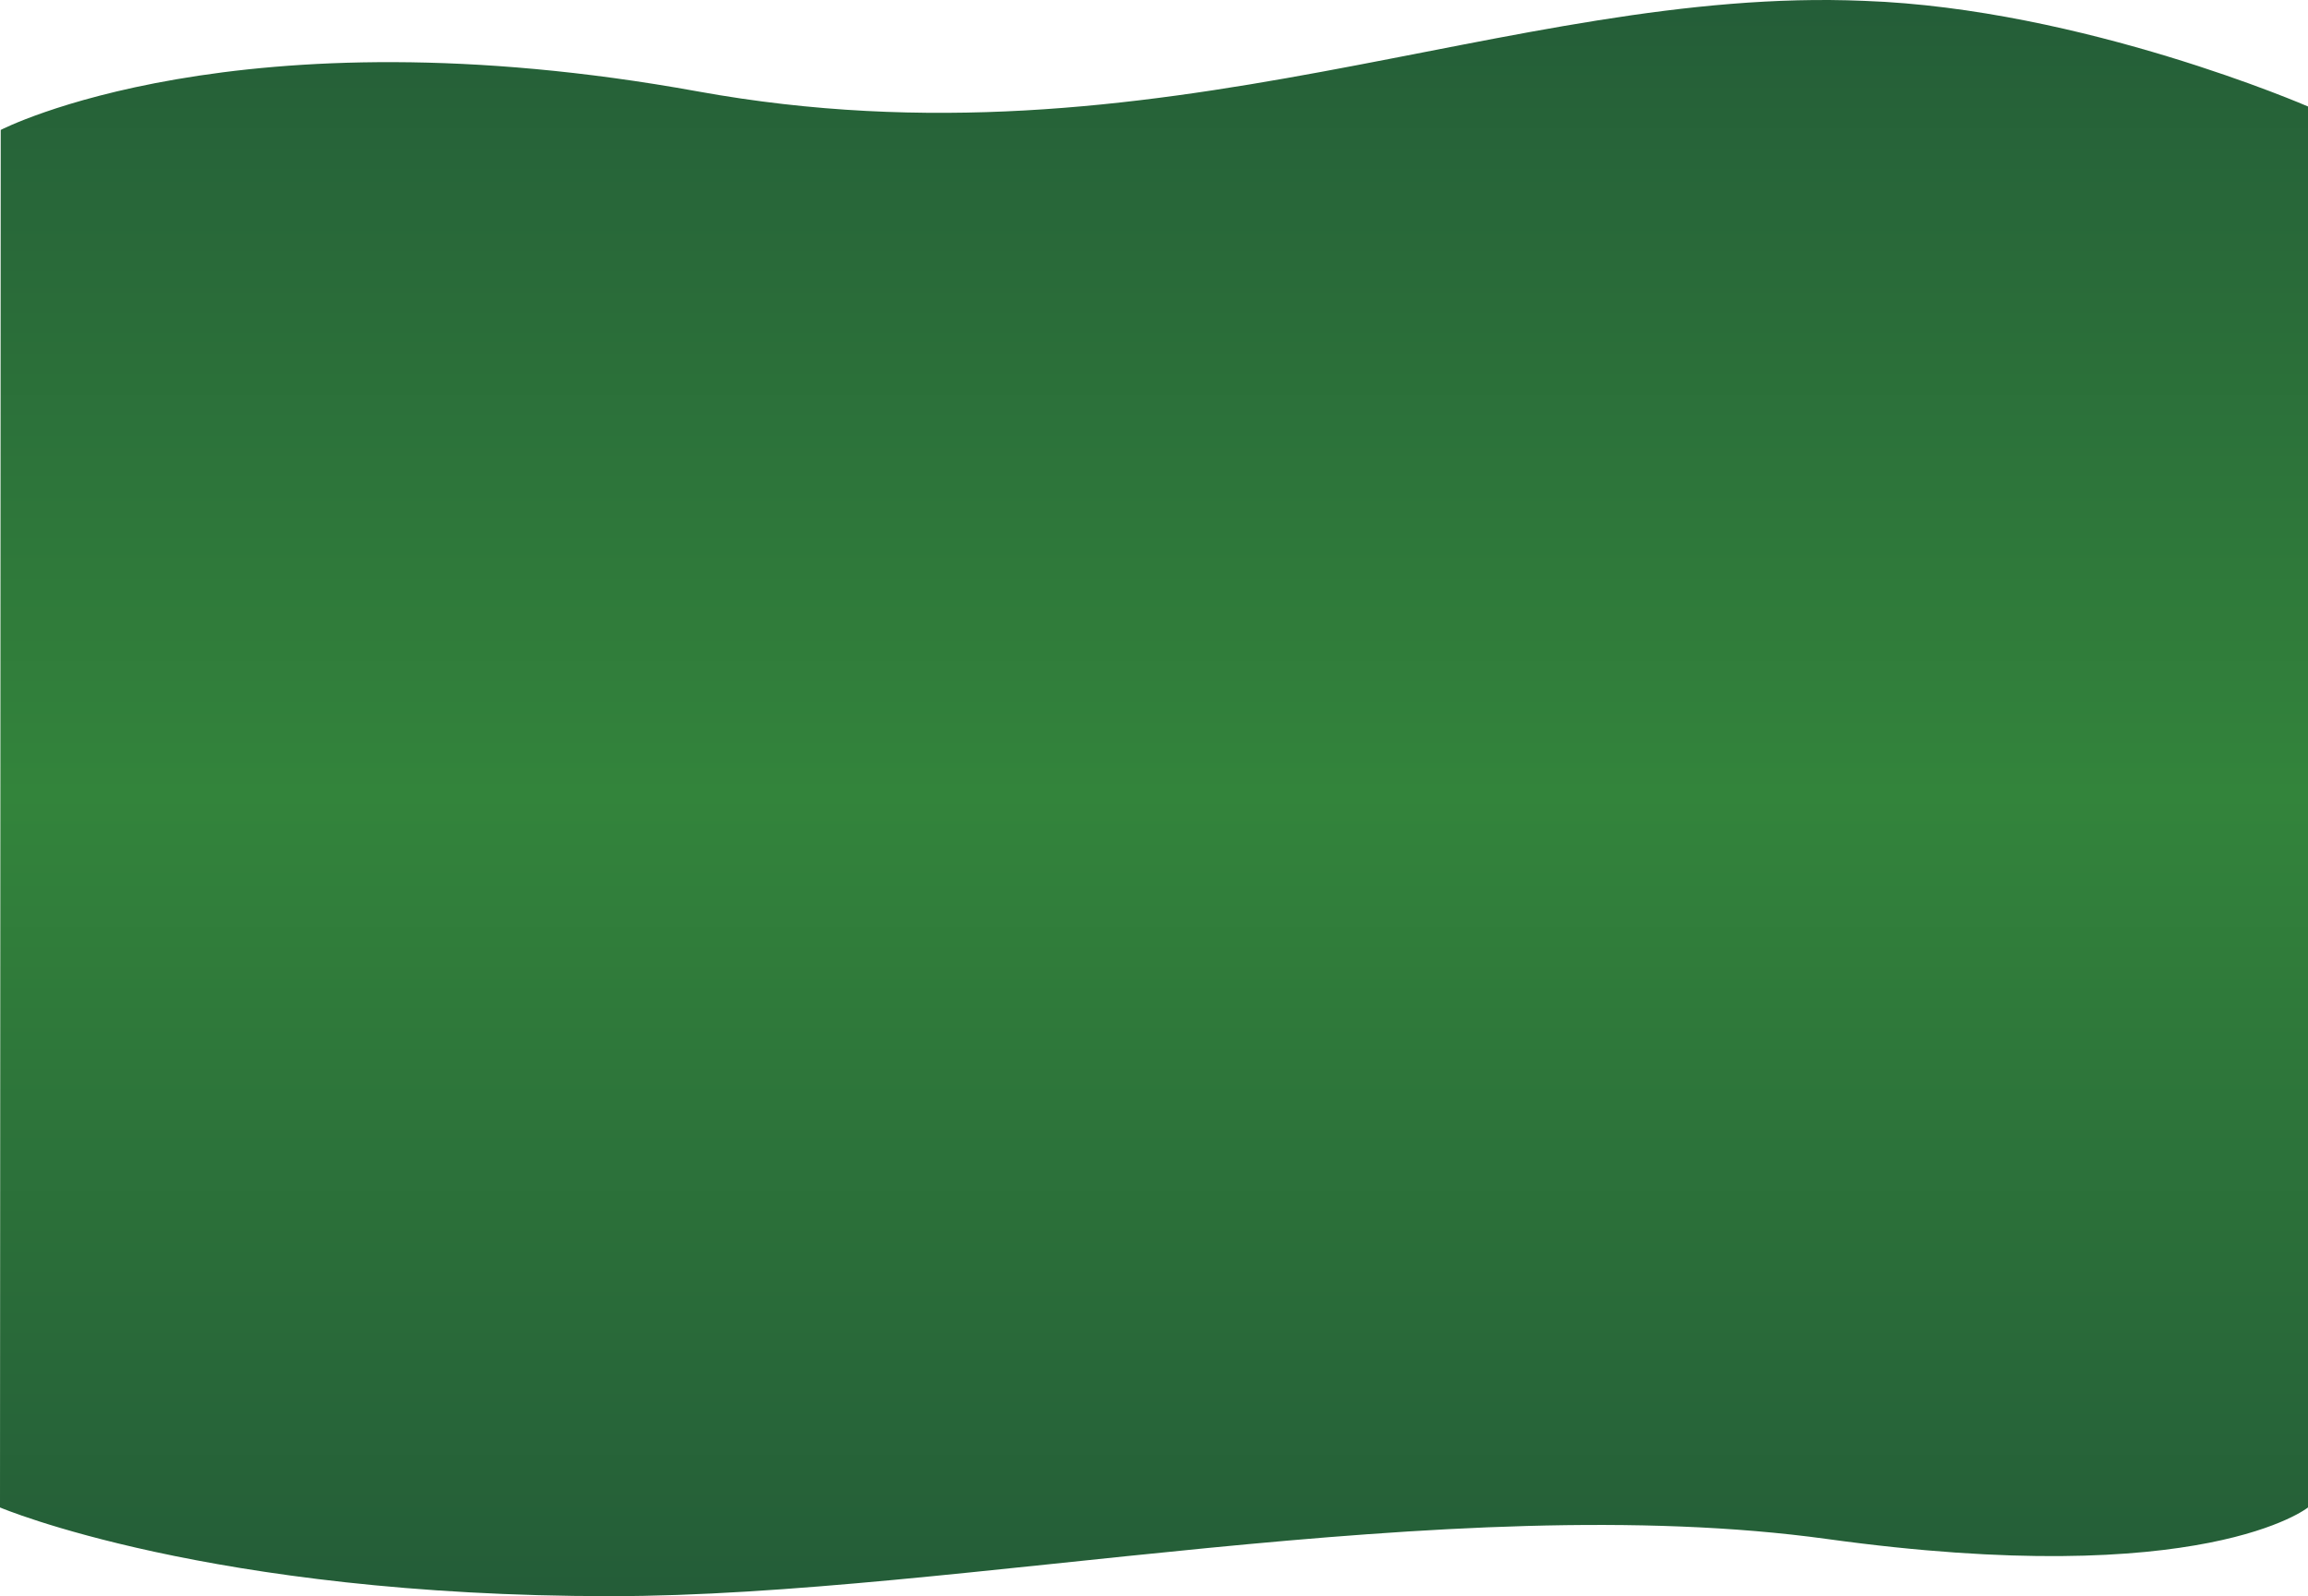 <svg xmlns="http://www.w3.org/2000/svg" xmlns:xlink="http://www.w3.org/1999/xlink" width="1440" height="996.006" viewBox="0 0 1440 996.006">
  <defs>
    <linearGradient id="linear-gradient" x1="0.5" x2="0.5" y2="1" gradientUnits="objectBoundingBox">
      <stop offset="0" stop-color="#245d38"/>
      <stop offset="0.502" stop-color="#33843b"/>
      <stop offset="1" stop-color="#245d38"/>
    </linearGradient>
  </defs>
  <path id="bg_recipes_product_green" d="M0,.311S147.016-75.908,434.938-23.715s506.869-65.911,727.644-56.512c136.643,4.879,276.965,65.909,276.965,65.909V859.894s-64.581,52.2-299.937,19.693S596.241,915.243,380.6,915.243c-250.851,0-381.054-55.349-381.054-55.349Z" transform="translate(0.453 80.763)" fill="url(#linear-gradient)"/>
</svg>
